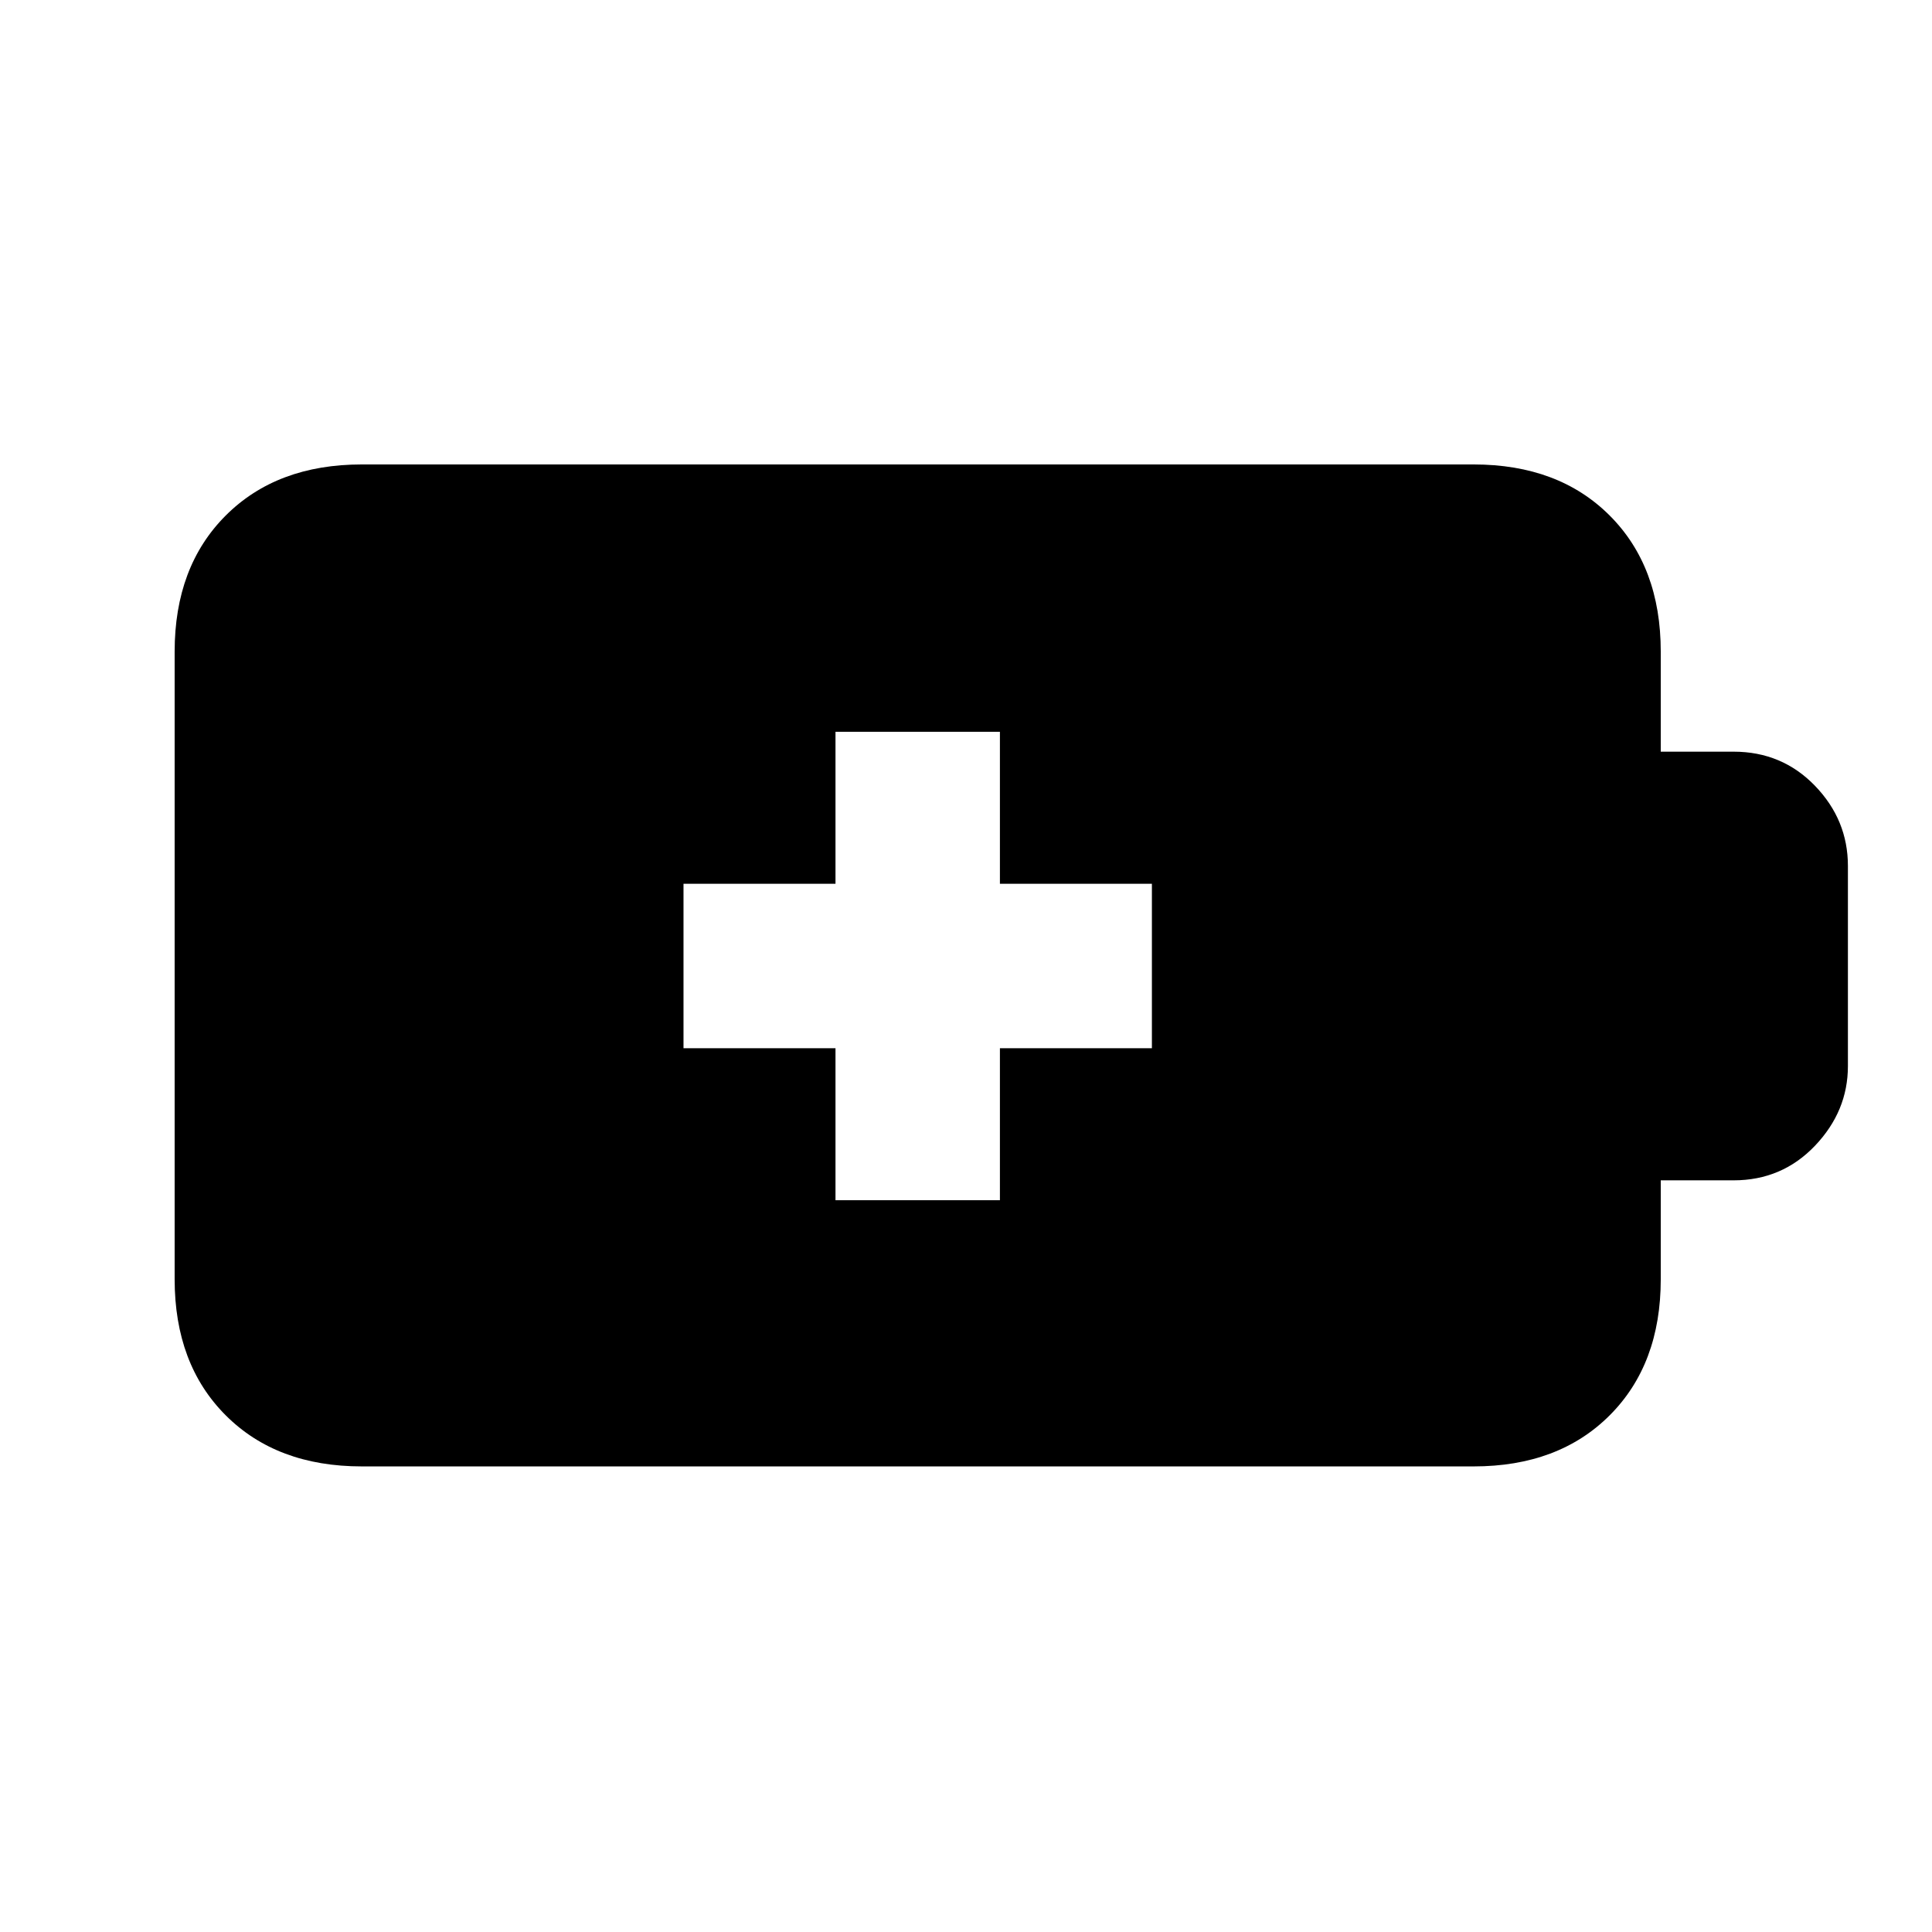 <svg xmlns="http://www.w3.org/2000/svg" height="20" viewBox="0 -960 960 960" width="20"><path d="M415.15-363.63h81.7v-75.52h75.52v-81.7h-75.52v-75.52h-81.7v75.52h-75.52v81.7h75.52v75.52ZM179.78-231.35q-42.24 0-67.62-25.38-25.38-25.38-25.38-67.62v-311.87q0-42.24 25.38-67.62 25.38-25.38 67.62-25.38h552.44q42.24 0 67.62 25.38 25.38 25.38 25.38 67.62v49.72h36.19q24.05 0 40.43 16.94 16.38 16.95 16.38 39.86v99.4q0 22.45-16.38 39.63-16.38 17.17-40.43 17.17h-36.19v49.15q0 42.24-25.38 67.62-25.38 25.38-67.62 25.38H179.78Z"/></svg>